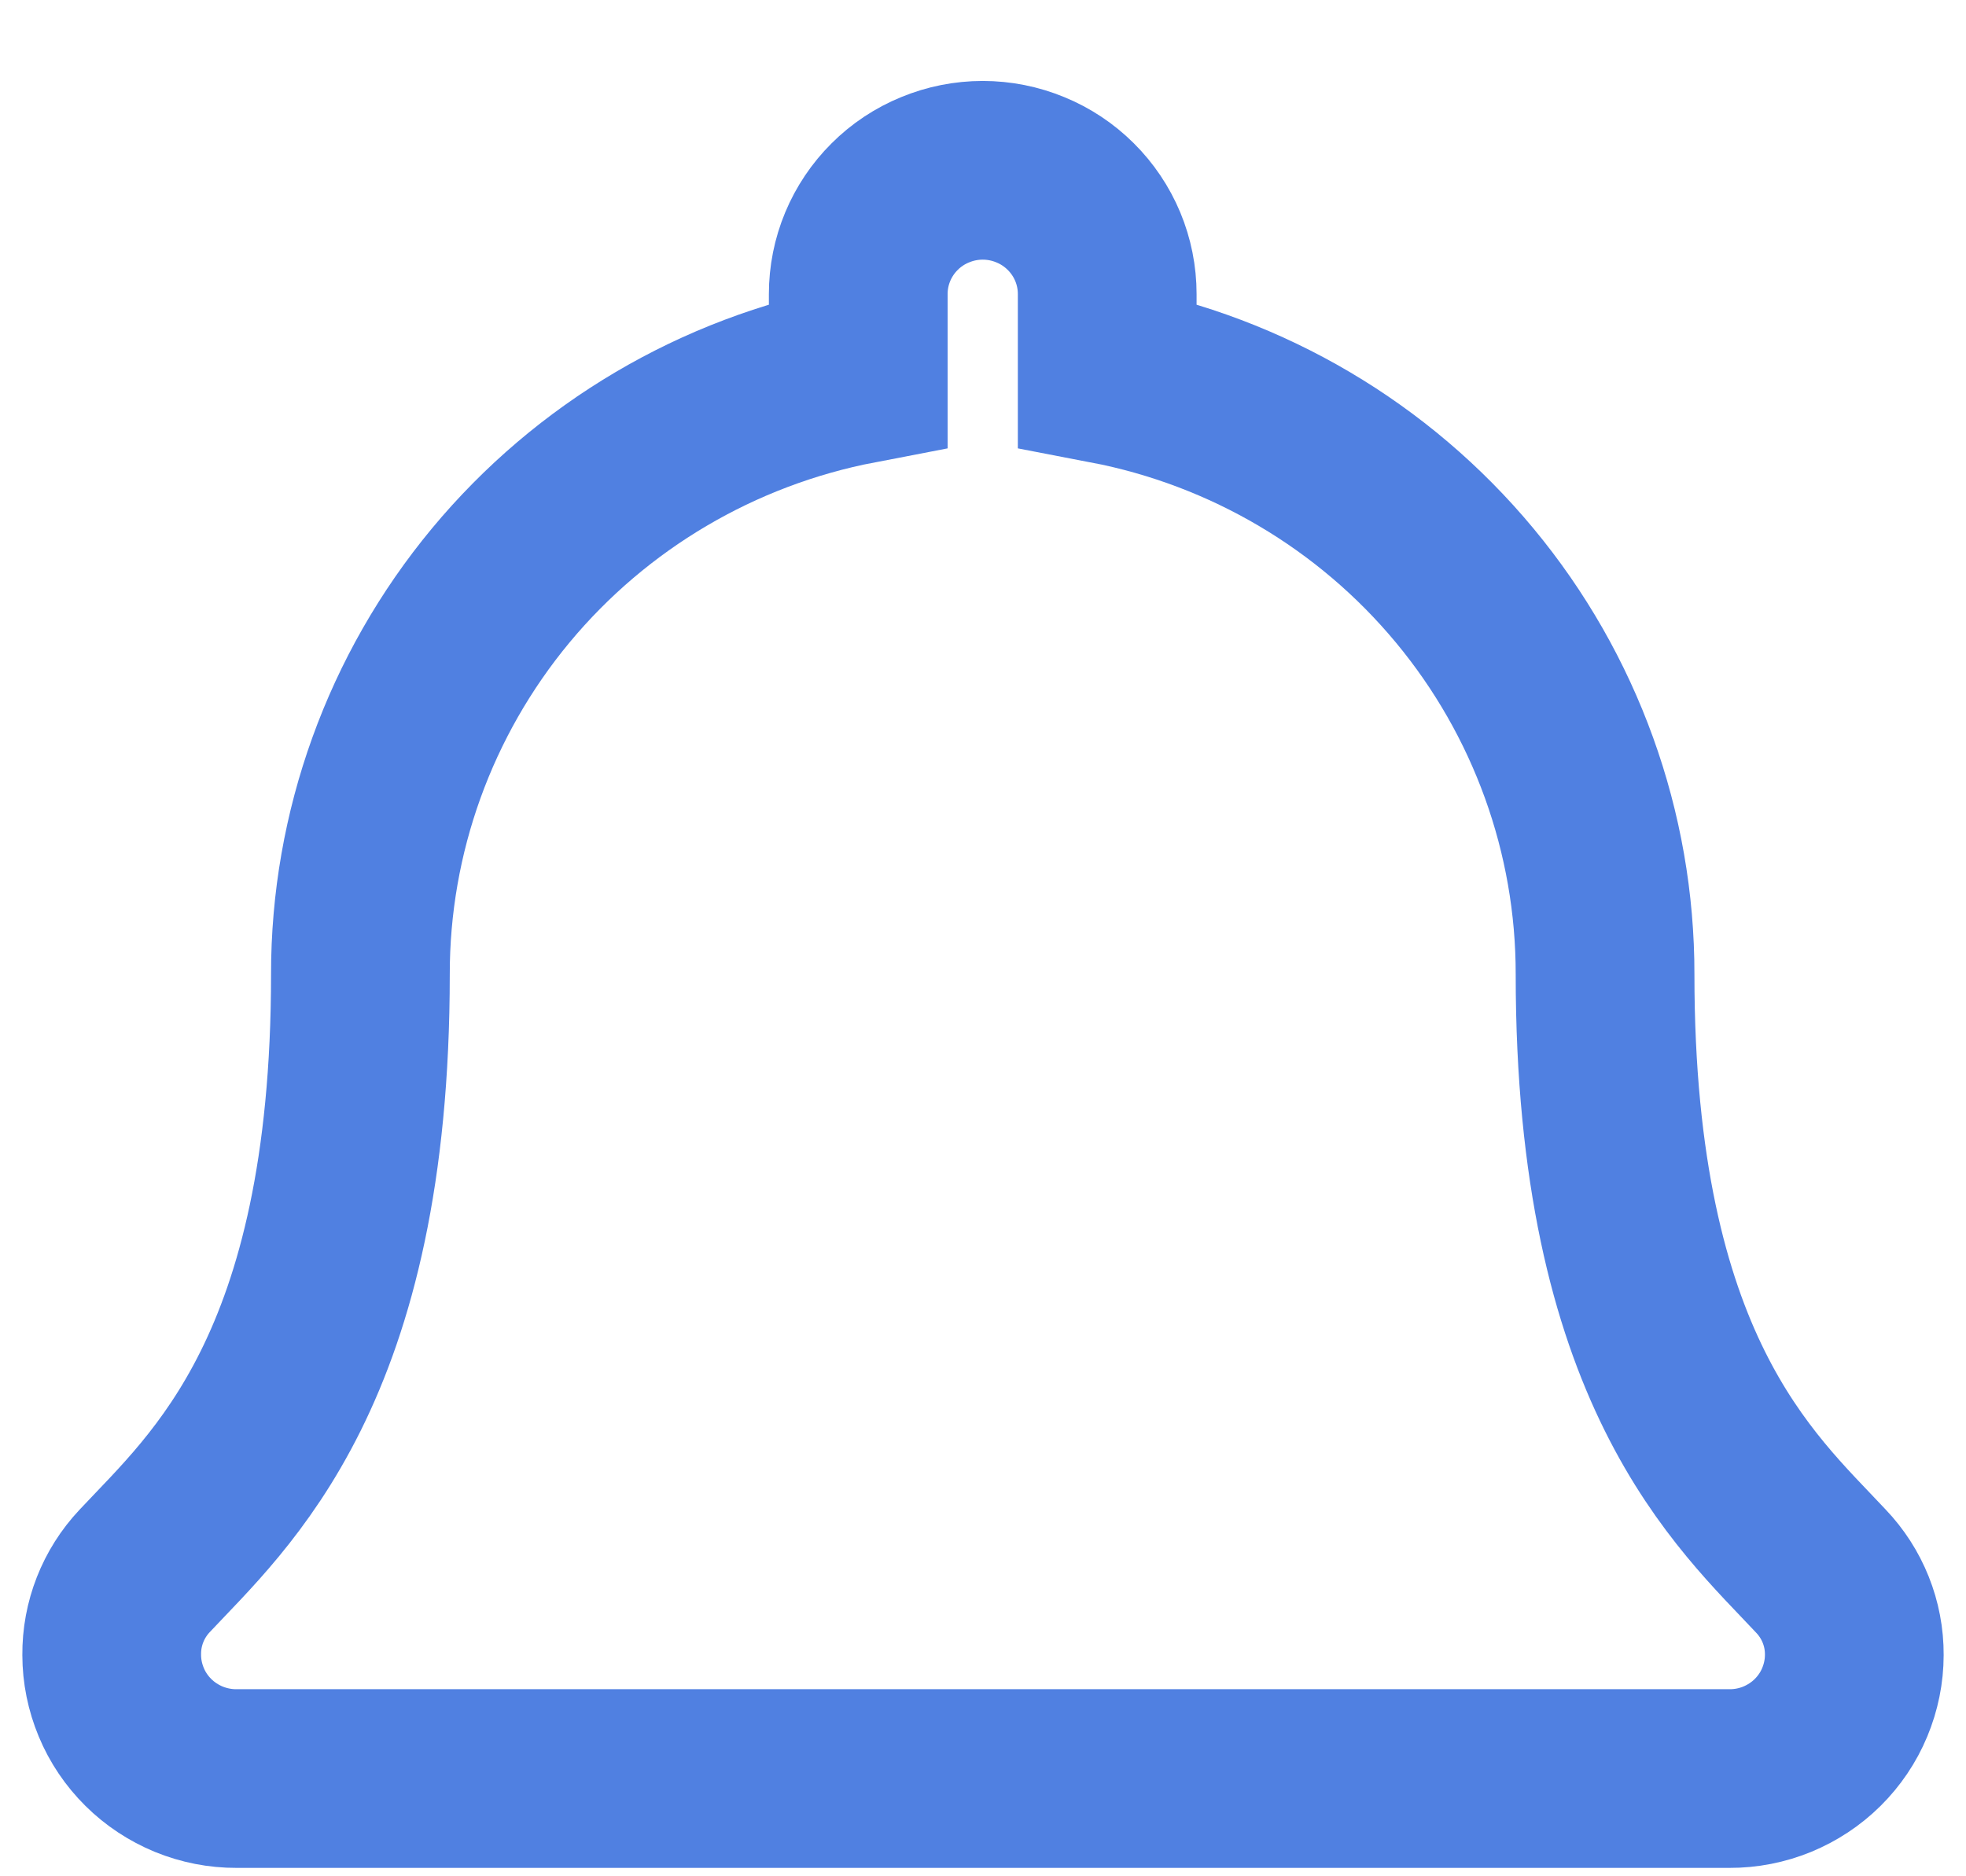 <svg width="22" height="21" viewBox="0 0 22 21" fill="none" xmlns="http://www.w3.org/2000/svg">
<path d="M20.375 17.583C19.535 16.684 17.961 15.333 17.961 10.906C17.963 9.318 17.407 7.778 16.39 6.553C15.373 5.328 13.959 4.493 12.39 4.192V3.291C12.39 3.109 12.354 2.929 12.284 2.761C12.214 2.593 12.111 2.44 11.982 2.312C11.852 2.183 11.699 2.081 11.53 2.012C11.361 1.942 11.18 1.906 10.997 1.906C10.814 1.906 10.633 1.942 10.464 2.012C10.295 2.081 10.141 2.183 10.012 2.312C9.883 2.44 9.78 2.593 9.71 2.761C9.64 2.929 9.604 3.109 9.604 3.291V4.192C8.035 4.493 6.62 5.328 5.603 6.553C4.587 7.778 4.031 9.318 4.033 10.906C4.033 15.333 2.459 16.684 1.618 17.583C1.379 17.837 1.247 18.173 1.25 18.522C1.25 18.704 1.287 18.884 1.357 19.052C1.427 19.221 1.53 19.373 1.66 19.502C1.79 19.631 1.944 19.732 2.113 19.802C2.283 19.871 2.464 19.907 2.647 19.906H19.353C19.536 19.907 19.718 19.871 19.887 19.802C20.056 19.732 20.21 19.631 20.34 19.502C20.47 19.373 20.573 19.221 20.643 19.052C20.713 18.884 20.75 18.704 20.75 18.522C20.752 18.172 20.617 17.836 20.375 17.583Z" stroke="#5080E1" stroke-width="2"/>
</svg>
